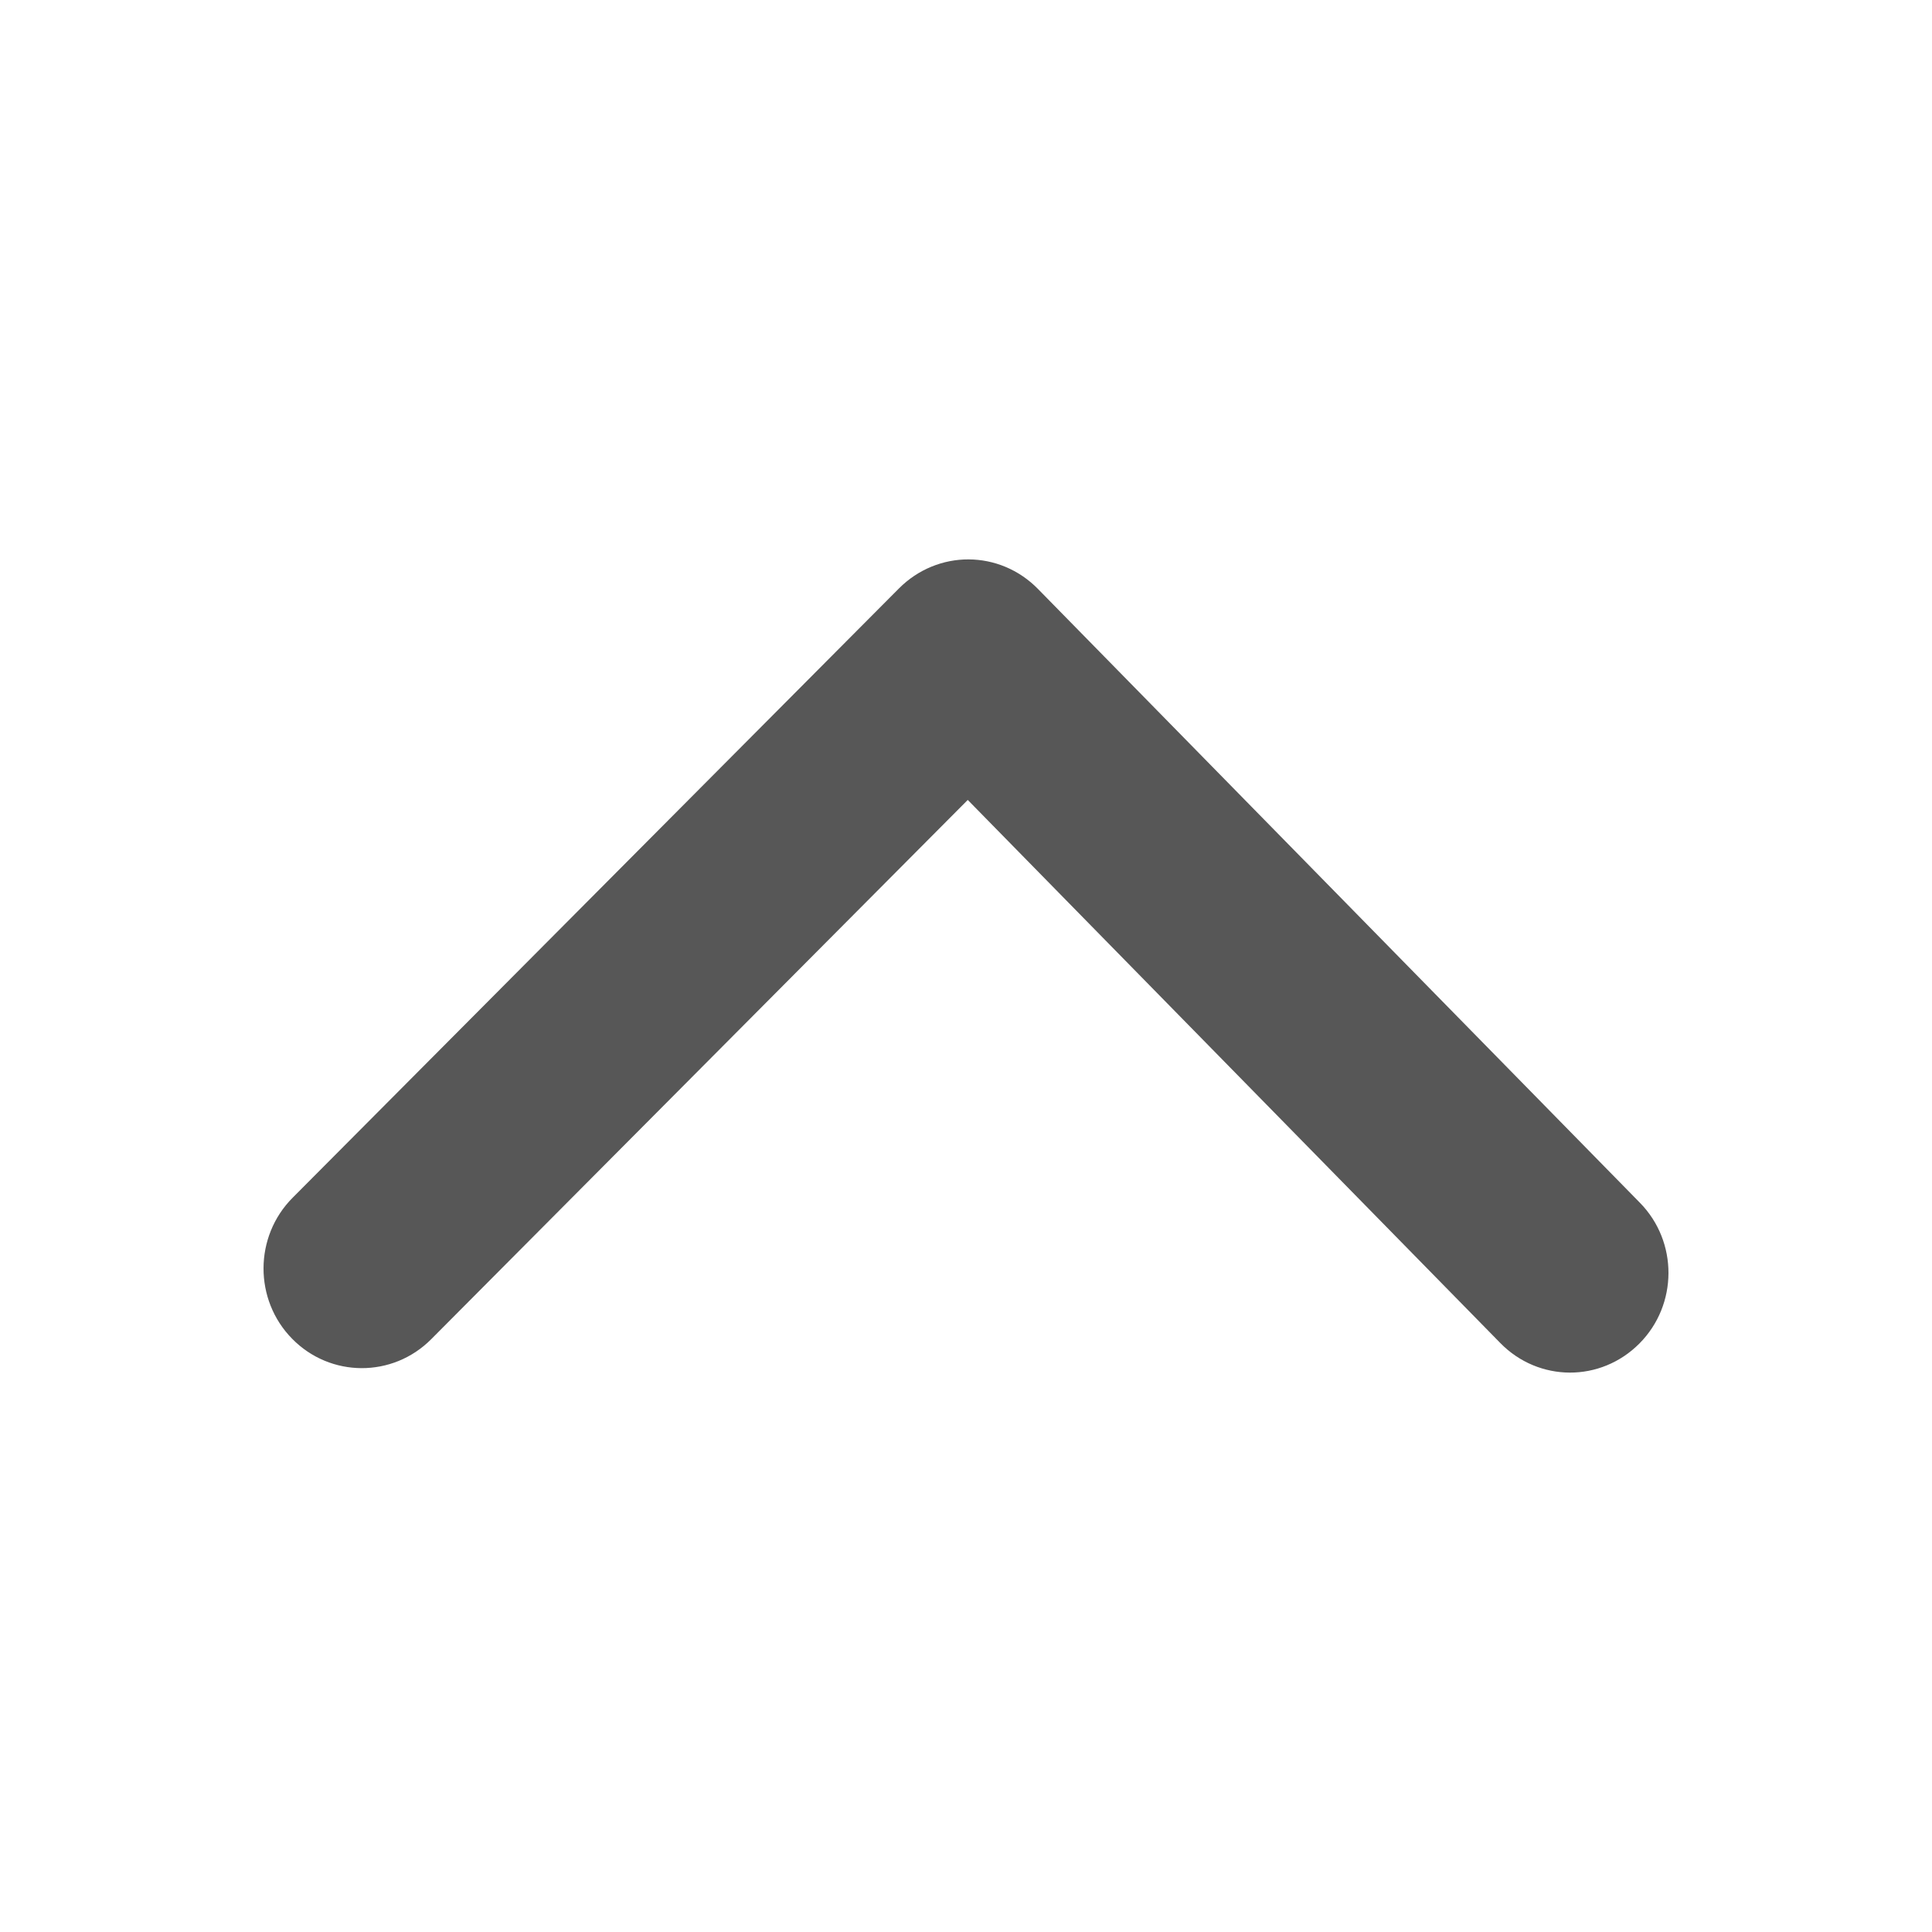 <?xml version="1.0" standalone="no"?><!-- Generator: Gravit.io --><svg xmlns="http://www.w3.org/2000/svg" xmlns:xlink="http://www.w3.org/1999/xlink" style="isolation:isolate" viewBox="0 0 22 22" width="22" height="22"><defs><clipPath id="_clipPath_2kOJ1cw2GKVMMuVTTsUZDRqbpxVxmTzB"><rect width="22" height="22"/></clipPath></defs><g clip-path="url(#_clipPath_2kOJ1cw2GKVMMuVTTsUZDRqbpxVxmTzB)"><path d=" M 17.875 15.63 C 17.588 15.629 17.302 15.516 17.084 15.293 L 11.02 9.109 L 4.91 15.25 C 4.471 15.691 3.762 15.689 3.326 15.244 C 2.89 14.8 2.893 14.08 3.332 13.639 L 10.236 6.701 C 10.456 6.48 10.743 6.369 11.029 6.37 C 11.316 6.371 11.602 6.484 11.82 6.707 L 18.674 13.696 C 19.11 14.14 19.107 14.858 18.668 15.299 C 18.448 15.52 18.162 15.631 17.875 15.63 L 17.875 15.63 Z " fill="#575757"/></g></svg>